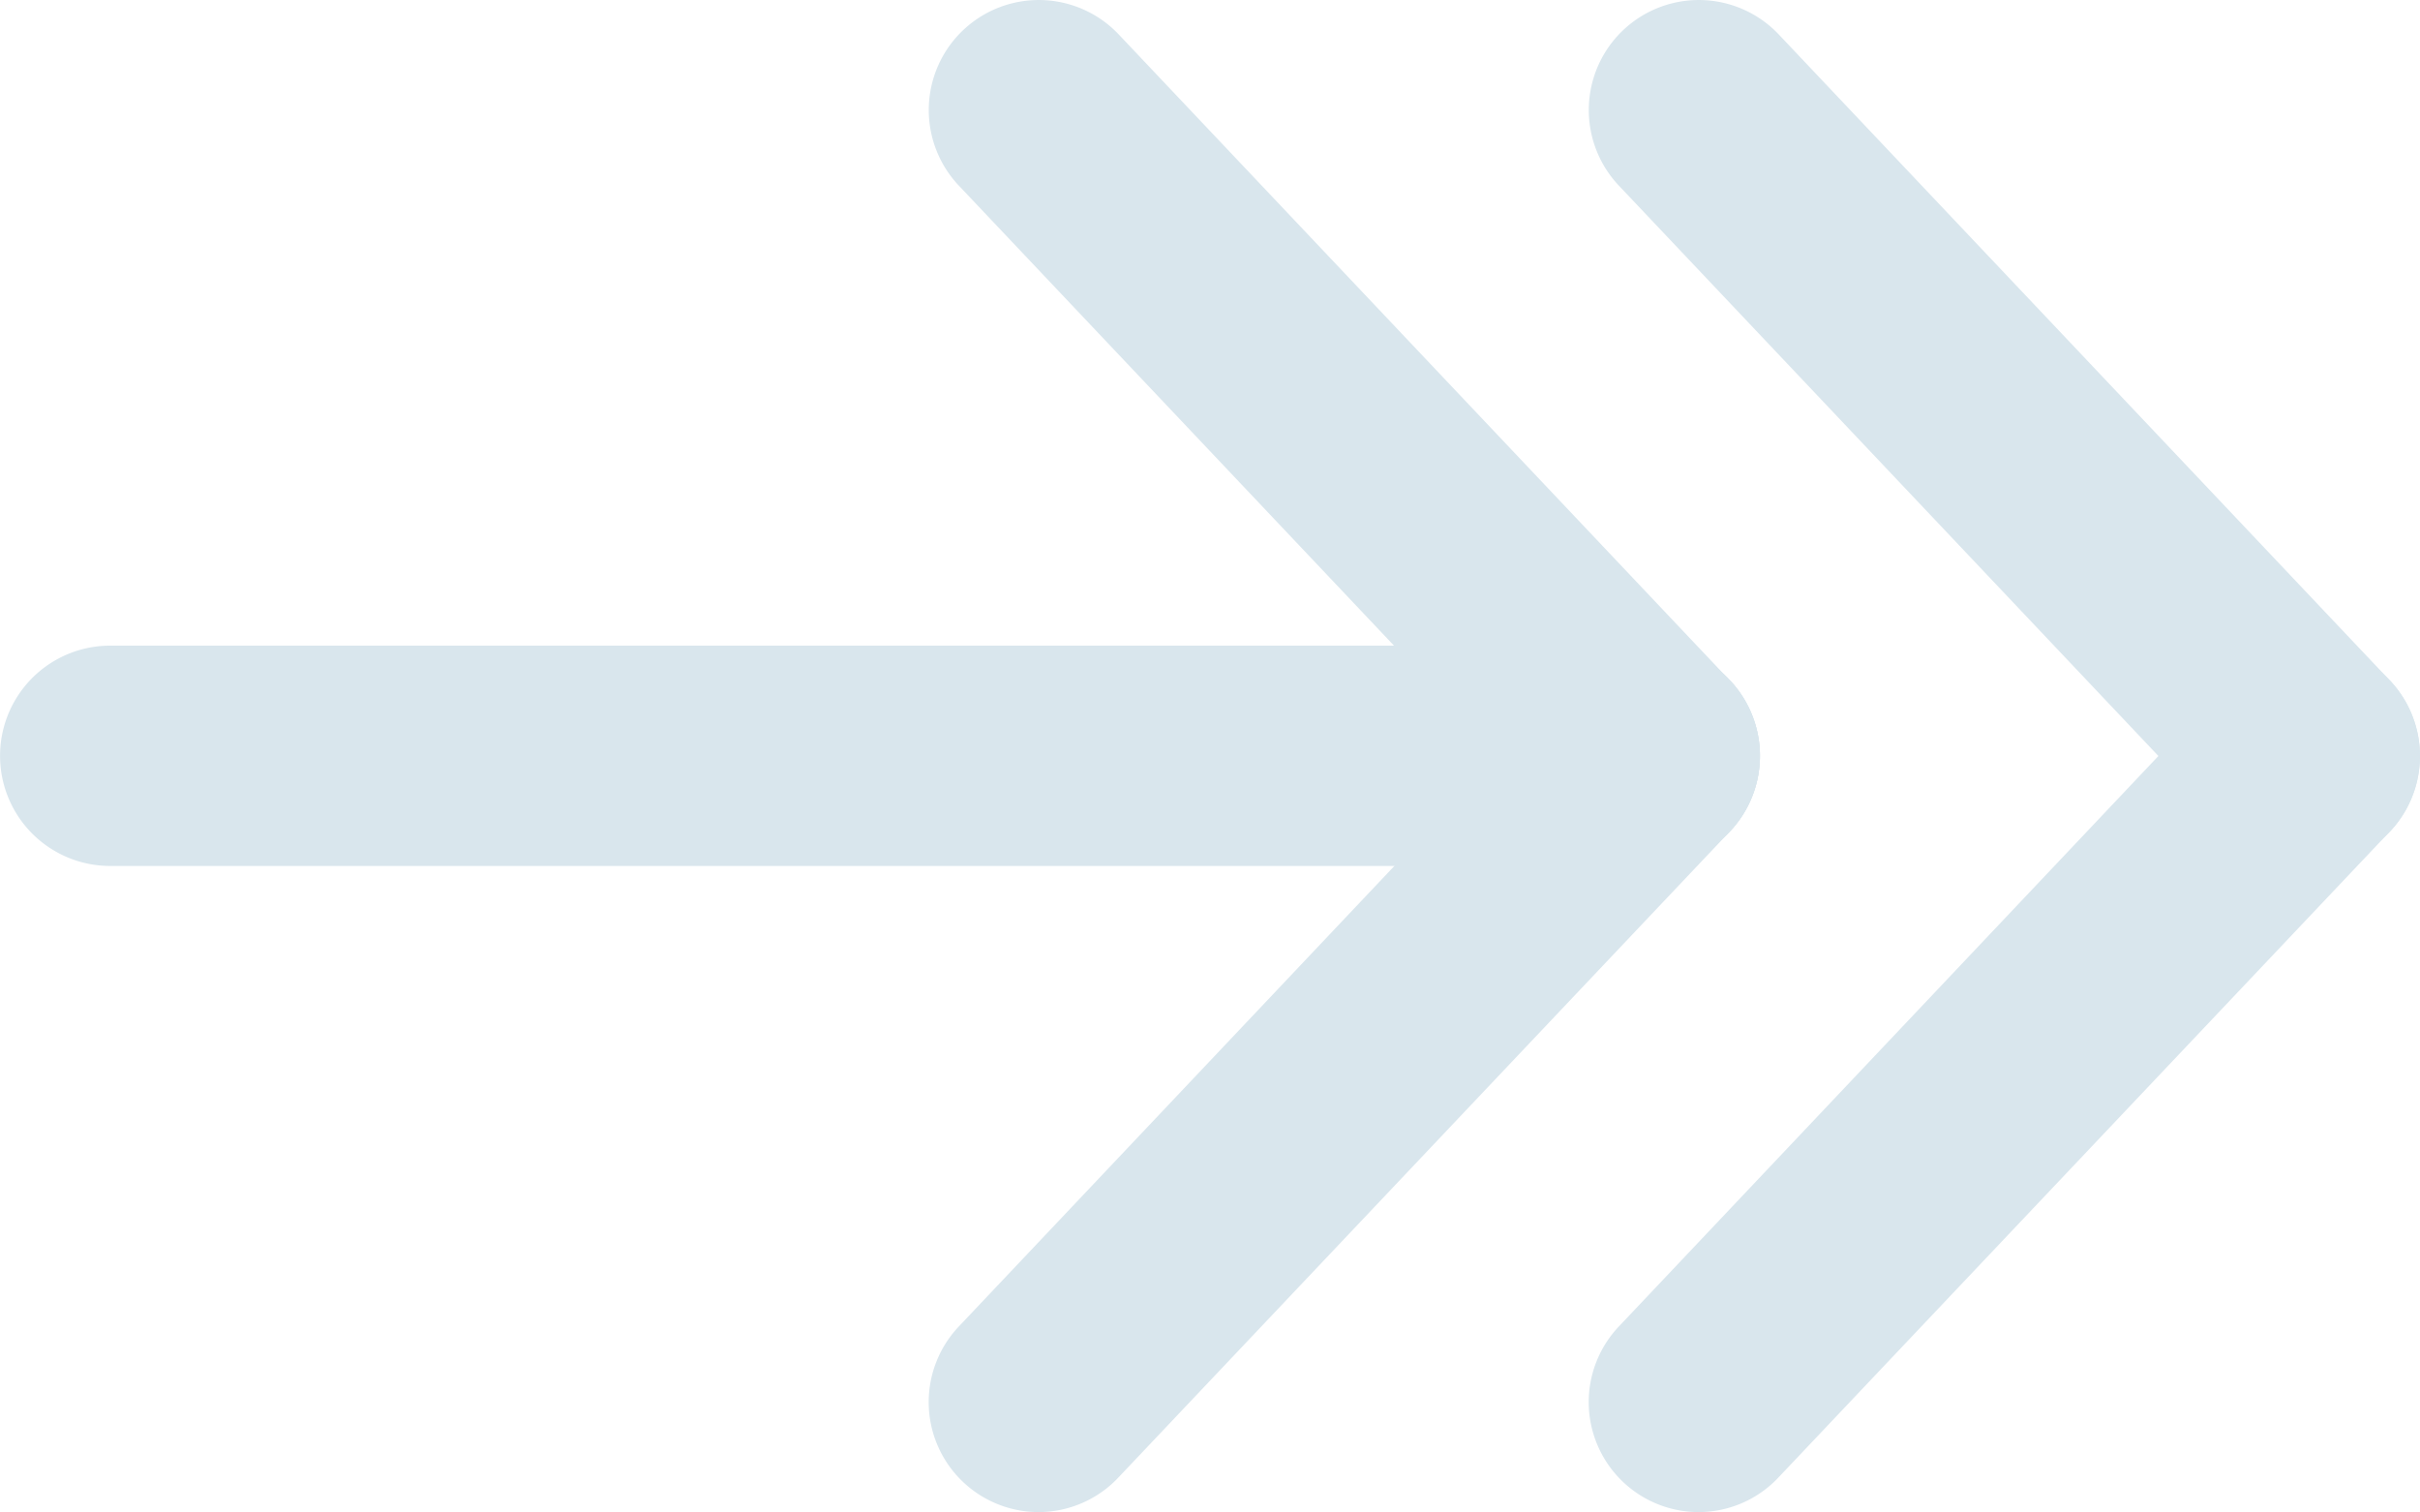 <svg xmlns="http://www.w3.org/2000/svg" width="20.375" height="12.731" viewBox="0 0 20.375 12.731"><defs><style>.a{fill:#d9e6ed;}</style></defs><g transform="translate(0.028 -0.693)"><g transform="translate(-0.028 0.693)"><path class="a" d="M14.864,11.355H1.9A.926.926,0,1,1,1.9,9.5H14.864a.926.926,0,0,1,0,1.852Z" transform="translate(-0.972 -4.064)"/><g transform="translate(7.82)"><path class="a" d="M6.709,7.985a.924.924,0,0,1-.673-.29L.891,2.256A.926.926,0,0,1,2.237.983L7.382,6.422a.926.926,0,0,1-.673,1.563Z" transform="translate(-0.638 -0.693)"/><path class="a" d="M1.564,16.794a.926.926,0,0,1-.673-1.563l5.145-5.44a.926.926,0,0,1,1.346,1.273L2.237,16.5A.924.924,0,0,1,1.564,16.794Z" transform="translate(-0.638 -4.063)"/></g><g transform="translate(13.377)"><path class="a" d="M6.709,7.985a.924.924,0,0,1-.673-.29L.891,2.256A.926.926,0,0,1,2.237.983L7.382,6.422a.926.926,0,0,1-.673,1.563Z" transform="translate(-0.638 -0.693)"/><path class="a" d="M1.564,16.794a.926.926,0,0,1-.673-1.563l5.145-5.44a.926.926,0,0,1,1.346,1.273L2.237,16.5A.924.924,0,0,1,1.564,16.794Z" transform="translate(-0.638 -4.063)"/></g></g></g></svg>